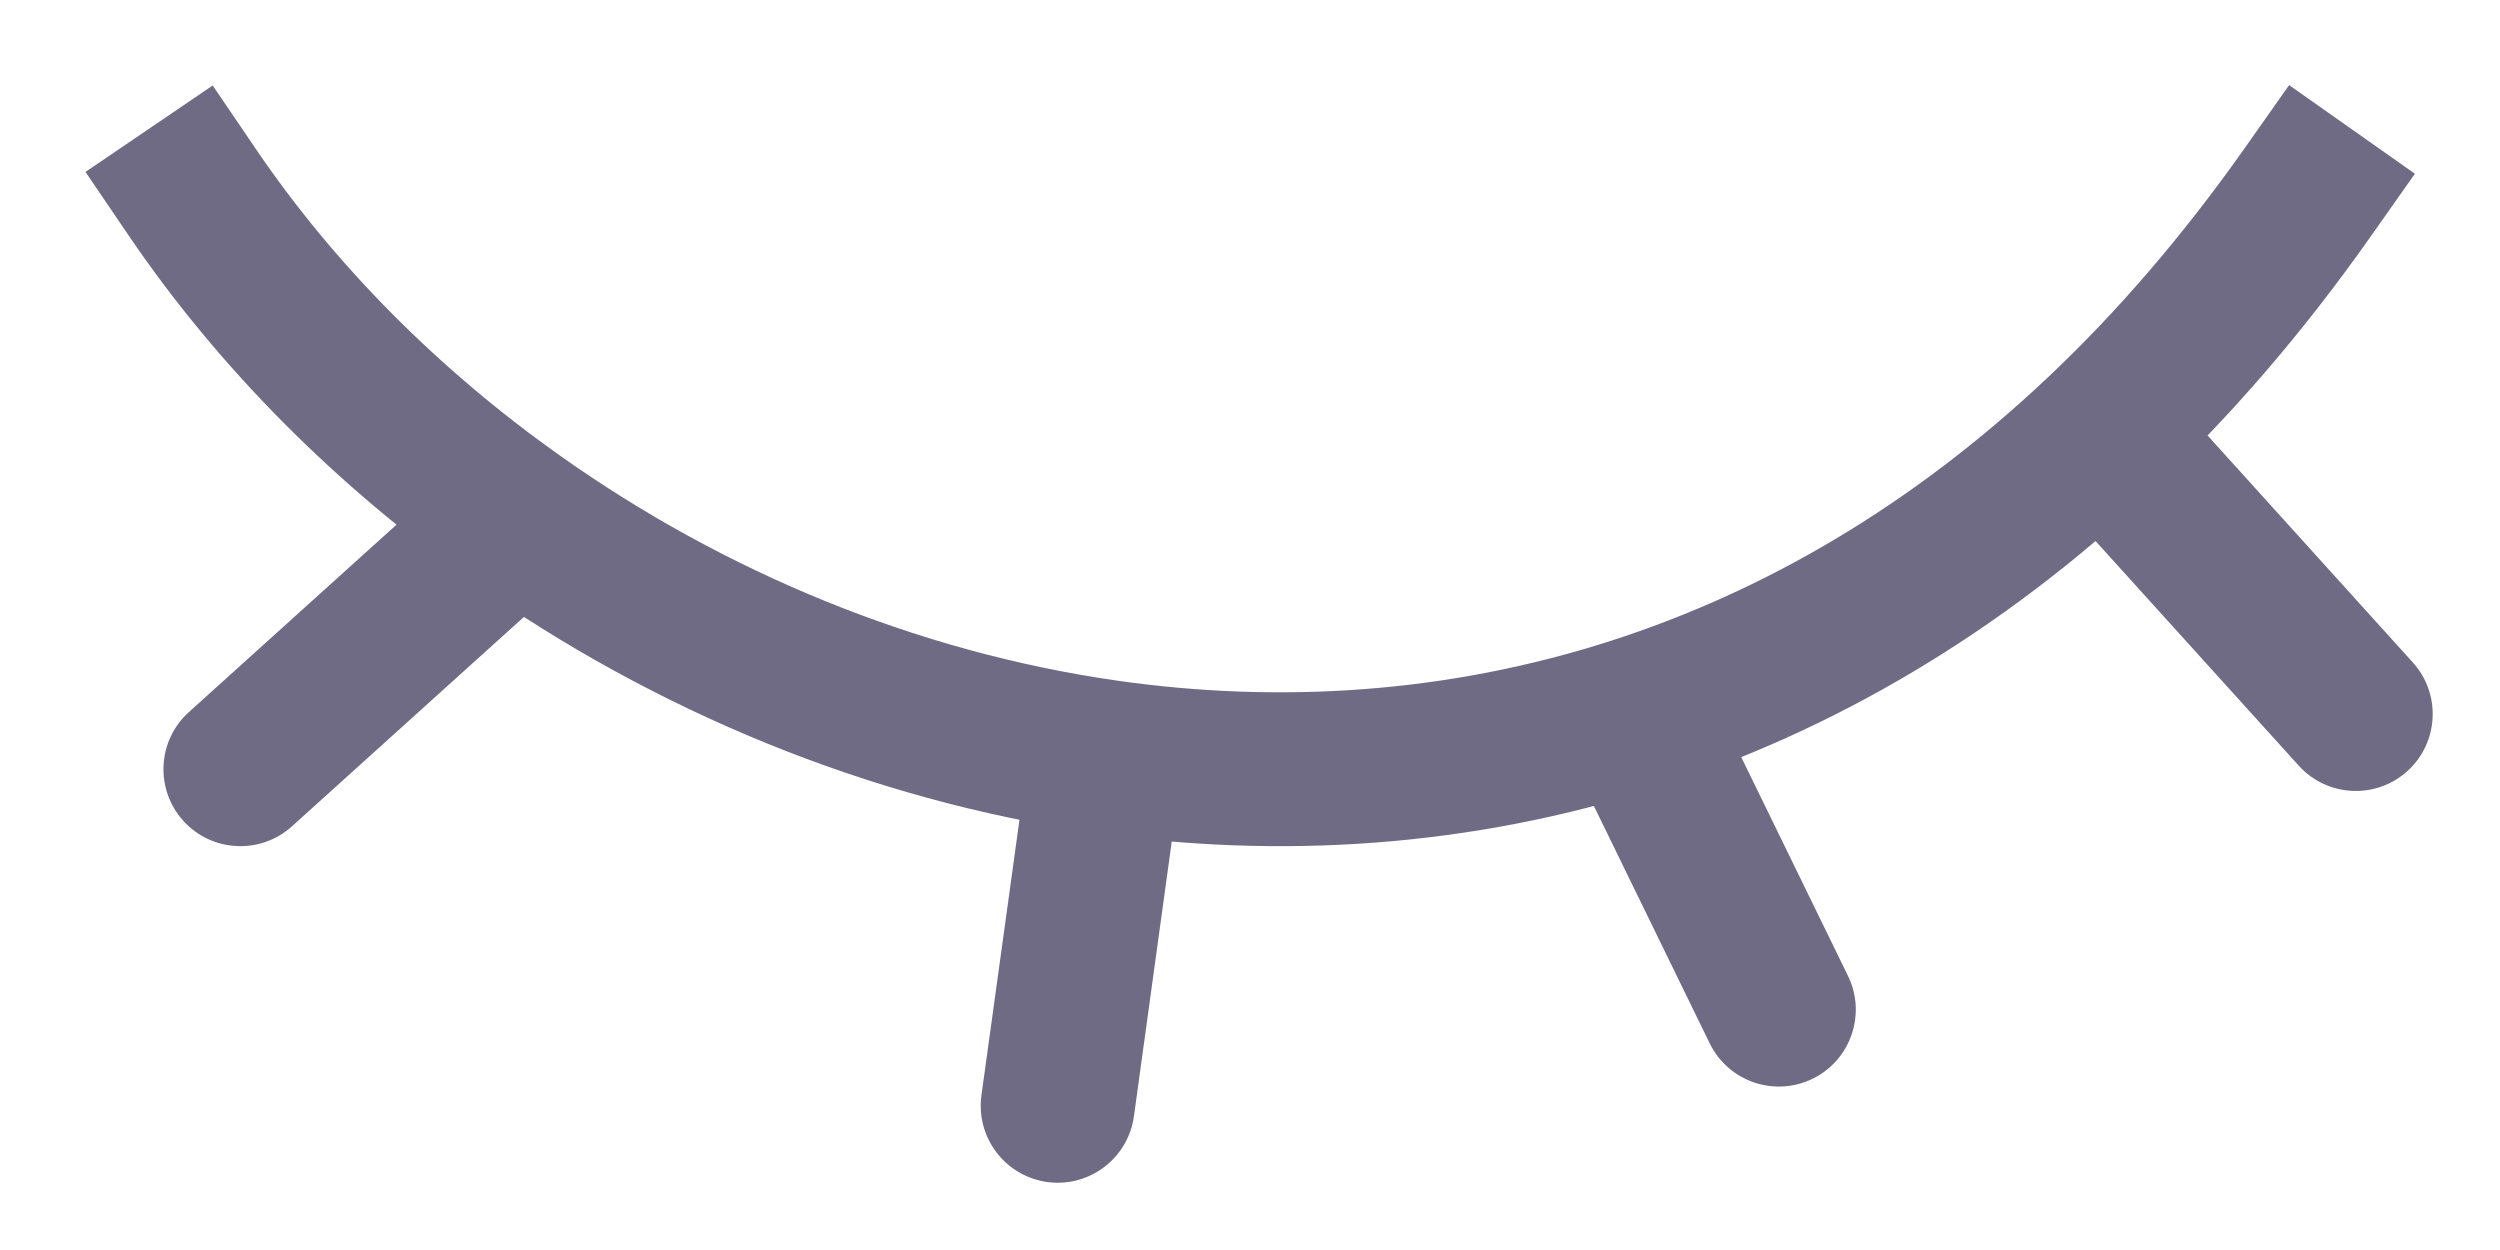 <svg width="26" height="13" viewBox="0 0 26 13" fill="none" xmlns="http://www.w3.org/2000/svg">
<path  d="M2.662 1.551L2.212 0.889L0.889 1.788L1.338 2.449L2.662 1.551ZM24.654 2.461L25.115 1.807L23.807 0.885L23.346 1.539L24.654 2.461ZM1.964 7.406C1.636 7.702 1.61 8.208 1.906 8.536C2.202 8.864 2.708 8.89 3.036 8.594L1.964 7.406ZM11.5 7.869L11.614 7.078L11.5 7.869ZM10.207 11.391C10.147 11.829 10.453 12.232 10.891 12.293C11.329 12.353 11.732 12.047 11.793 11.609L10.207 11.391ZM17.781 10.851C17.975 11.248 18.454 11.413 18.851 11.219C19.248 11.025 19.413 10.546 19.219 10.149L17.781 10.851ZM21.853 4.5L21.304 3.919L21.853 4.5ZM23.907 7.963C24.203 8.29 24.709 8.316 25.037 8.019C25.364 7.723 25.39 7.217 25.093 6.889L23.907 7.963ZM1.338 2.449C2.274 3.827 3.5 5.056 4.916 6.056L5.839 4.749C4.57 3.853 3.482 2.759 2.662 1.551L1.338 2.449ZM5.377 5.403C4.841 4.809 4.841 4.809 4.841 4.809C4.841 4.809 4.841 4.809 4.841 4.809C4.841 4.809 4.841 4.809 4.841 4.809C4.841 4.809 4.84 4.81 4.84 4.81C4.839 4.811 4.838 4.812 4.836 4.814C4.833 4.817 4.828 4.821 4.821 4.827C4.808 4.839 4.789 4.856 4.764 4.879C4.714 4.924 4.641 4.99 4.55 5.072C4.368 5.236 4.113 5.466 3.824 5.727C3.245 6.25 2.526 6.899 1.964 7.406L3.036 8.594C3.598 8.087 4.317 7.437 4.896 6.915C5.186 6.654 5.44 6.424 5.622 6.26C5.713 6.178 5.786 6.112 5.836 6.067C5.861 6.044 5.88 6.027 5.893 6.015C5.9 6.009 5.905 6.004 5.908 6.001C5.91 6 5.911 5.999 5.912 5.998C5.913 5.997 5.913 5.997 5.913 5.997C5.913 5.997 5.913 5.997 5.913 5.997C5.913 5.997 5.913 5.997 5.913 5.997C5.913 5.997 5.913 5.997 5.377 5.403ZM4.916 6.056C6.798 7.386 9.031 8.323 11.386 8.661L11.614 7.078C9.525 6.778 7.529 5.944 5.839 4.749L4.916 6.056ZM11.5 7.869C10.707 7.76 10.707 7.76 10.707 7.76C10.707 7.76 10.707 7.76 10.707 7.76C10.707 7.76 10.707 7.761 10.707 7.761C10.707 7.761 10.707 7.761 10.707 7.761C10.707 7.761 10.707 7.761 10.707 7.762C10.707 7.763 10.707 7.765 10.707 7.767C10.706 7.771 10.705 7.777 10.704 7.786C10.702 7.802 10.698 7.827 10.694 7.858C10.685 7.921 10.673 8.013 10.657 8.128C10.625 8.358 10.581 8.679 10.531 9.044C10.43 9.774 10.305 10.682 10.207 11.391L11.793 11.609C11.89 10.9 12.015 9.993 12.116 9.262C12.166 8.897 12.21 8.576 12.242 8.347C12.258 8.232 12.27 8.14 12.279 8.076C12.283 8.045 12.287 8.02 12.289 8.004C12.29 7.996 12.291 7.989 12.292 7.985C12.292 7.983 12.292 7.981 12.292 7.98C12.292 7.98 12.293 7.979 12.293 7.979C12.293 7.979 12.293 7.979 12.293 7.979C12.293 7.979 12.293 7.979 12.293 7.979C12.293 7.979 12.293 7.979 11.5 7.869ZM11.386 8.661C13.298 8.936 15.294 8.816 17.245 8.187L16.755 6.664C15.054 7.212 13.305 7.32 11.614 7.078L11.386 8.661ZM16.281 7.777L17.781 10.851L19.219 10.149L17.719 7.075L16.281 7.777ZM17.245 8.187C19.05 7.606 20.802 6.595 22.403 5.081L21.304 3.919C19.872 5.273 18.326 6.158 16.755 6.664L17.245 8.187ZM22.403 5.081C23.196 4.332 23.95 3.461 24.654 2.461L23.346 1.539C22.699 2.457 22.015 3.247 21.304 3.919L22.403 5.081ZM21.26 5.037L23.907 7.963L25.093 6.889L22.447 3.963L21.26 5.037Z" fill="#706b85"/>
</svg>

